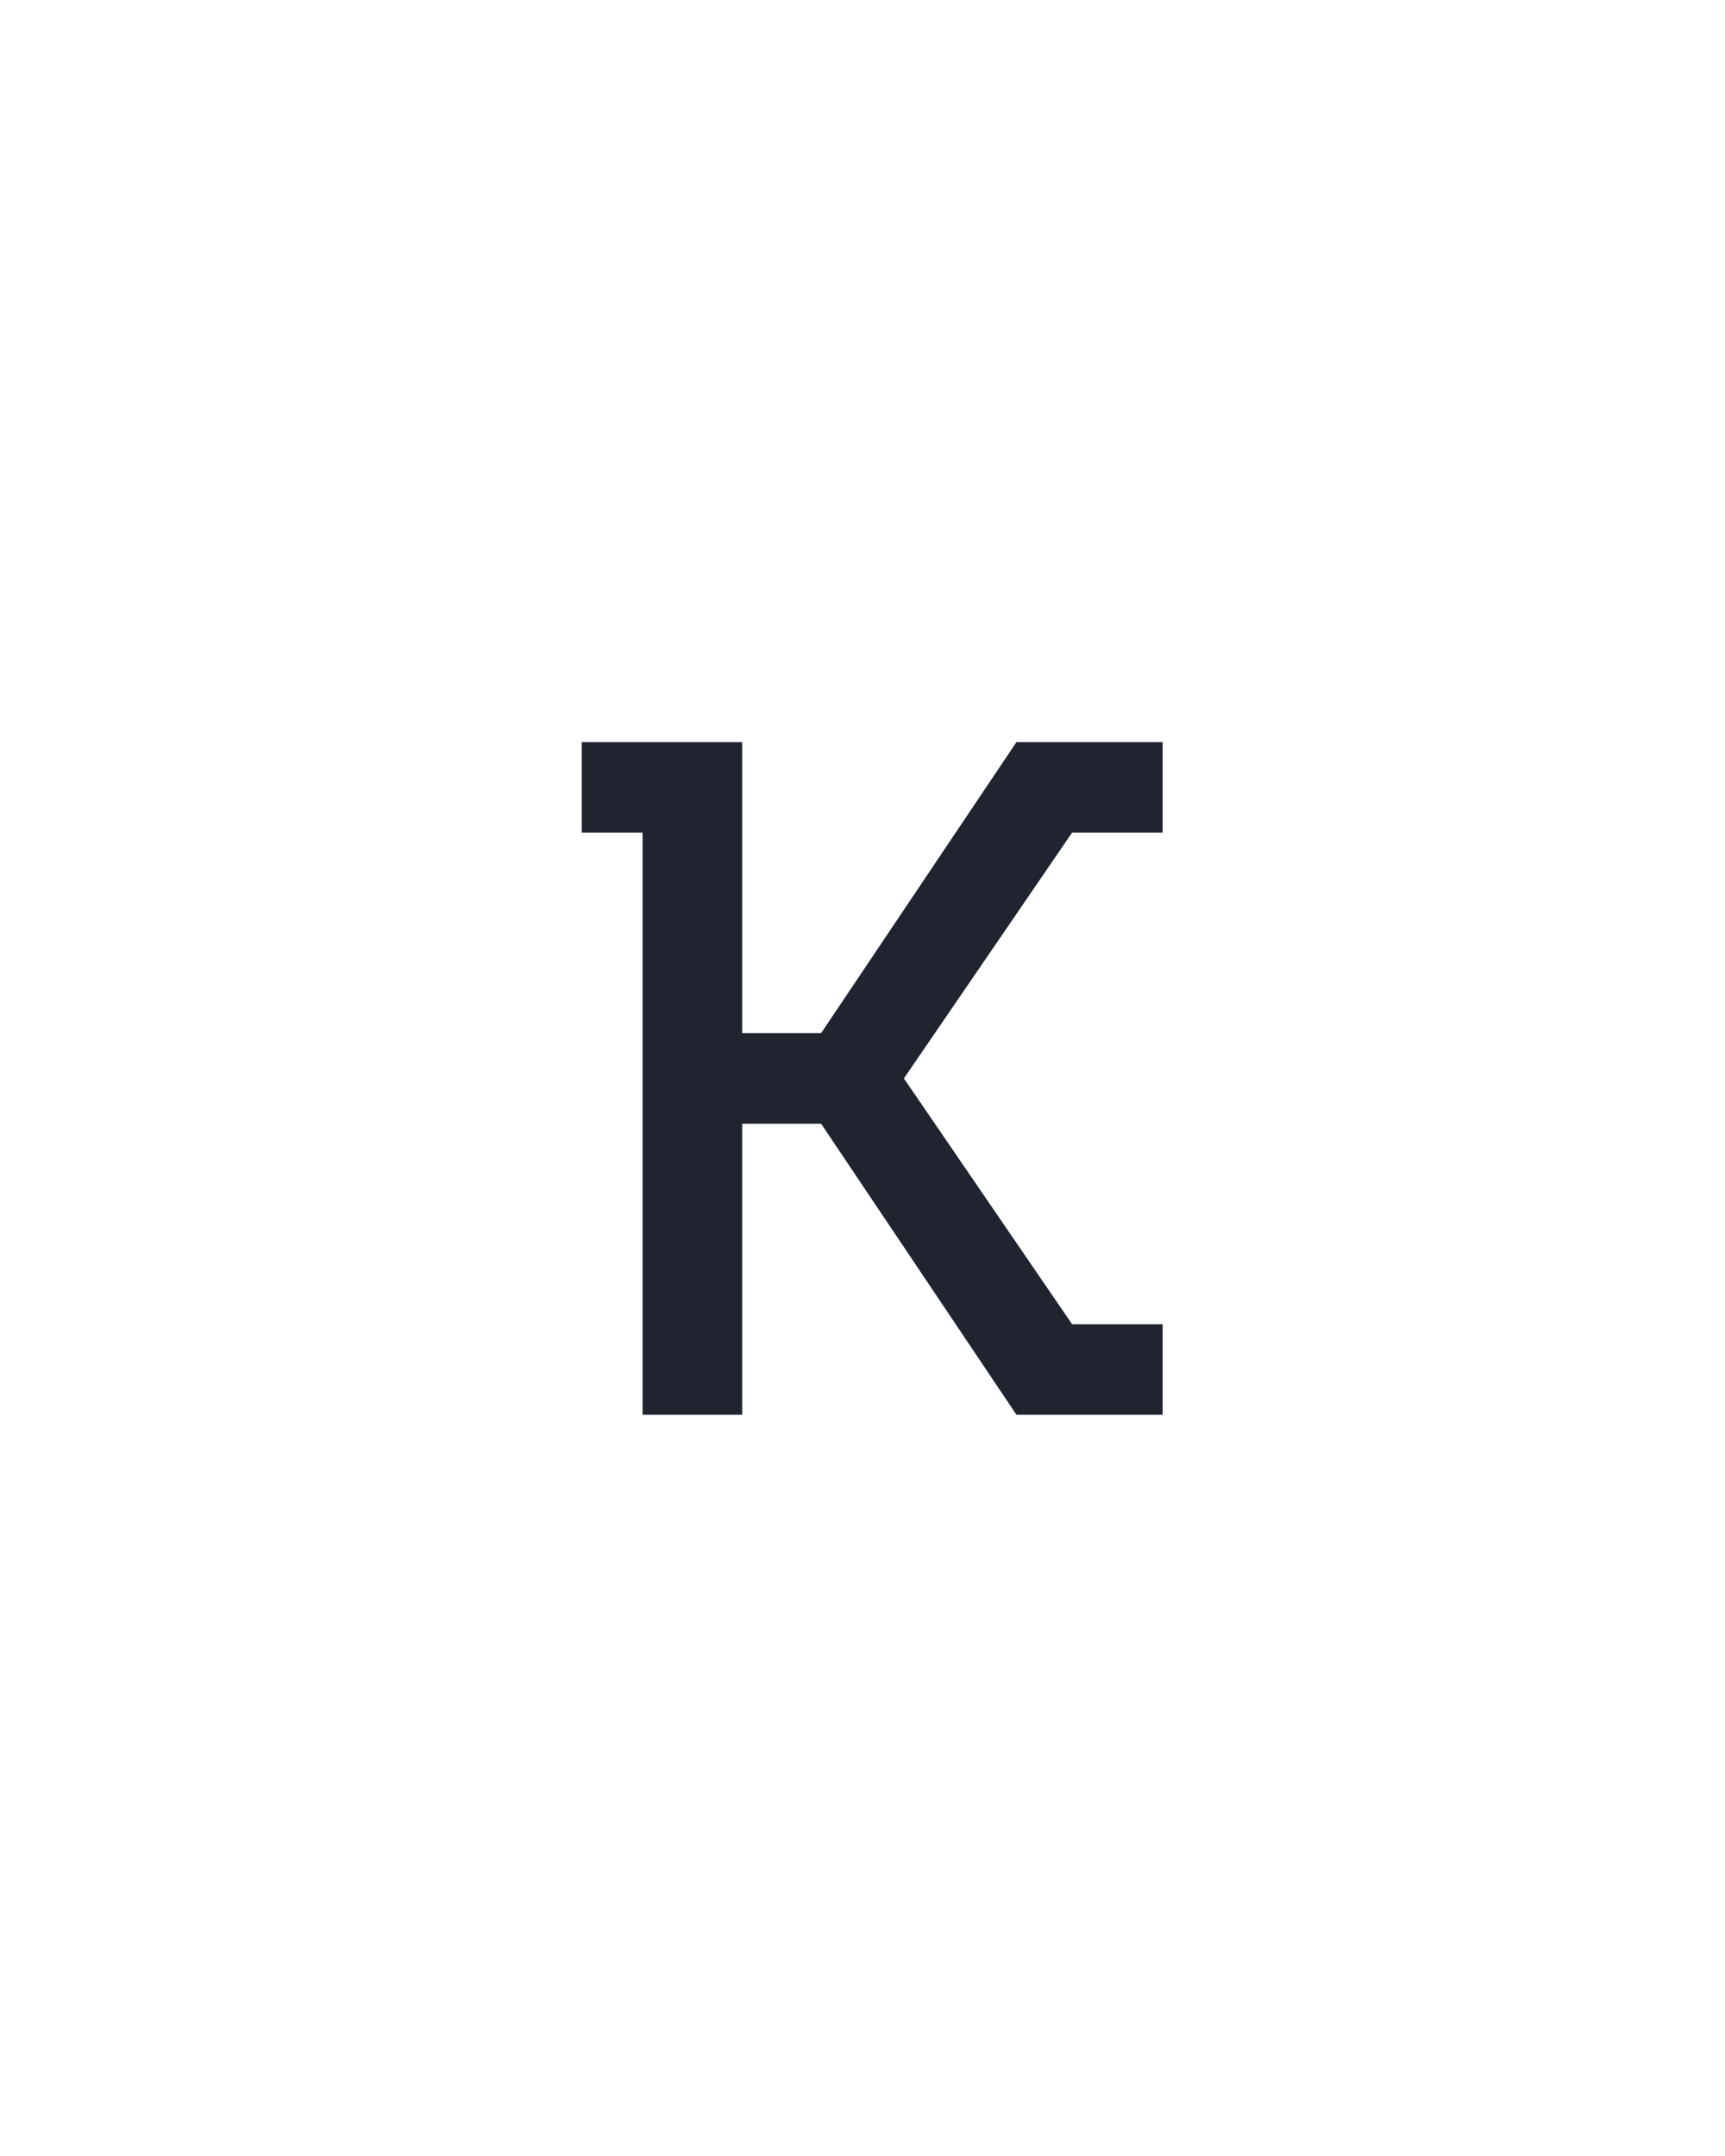 <?xml version="1.0" encoding="UTF-8" standalone="no"?>
<svg height="160" viewBox="0 0 128 160" width="128" xmlns="http://www.w3.org/2000/svg">
<defs>
<path d="M 369 0 L 218 -225 L 157 -225 L 157 0 L 80 0 L 80 -450 L 33 -450 L 33 -520 L 157 -520 L 157 -295 L 218 -295 L 369 -520 L 482 -520 L 482 -450 L 412 -450 L 282 -260 L 412 -70 L 482 -70 L 482 0 Z " id="path1"/>
</defs>
<g>
<g data-source-text="κ" fill="#20242e" transform="translate(40 104.992) rotate(0) scale(0.096)">
<use href="#path1" transform="translate(0 0)"/>
</g>
</g>
</svg>